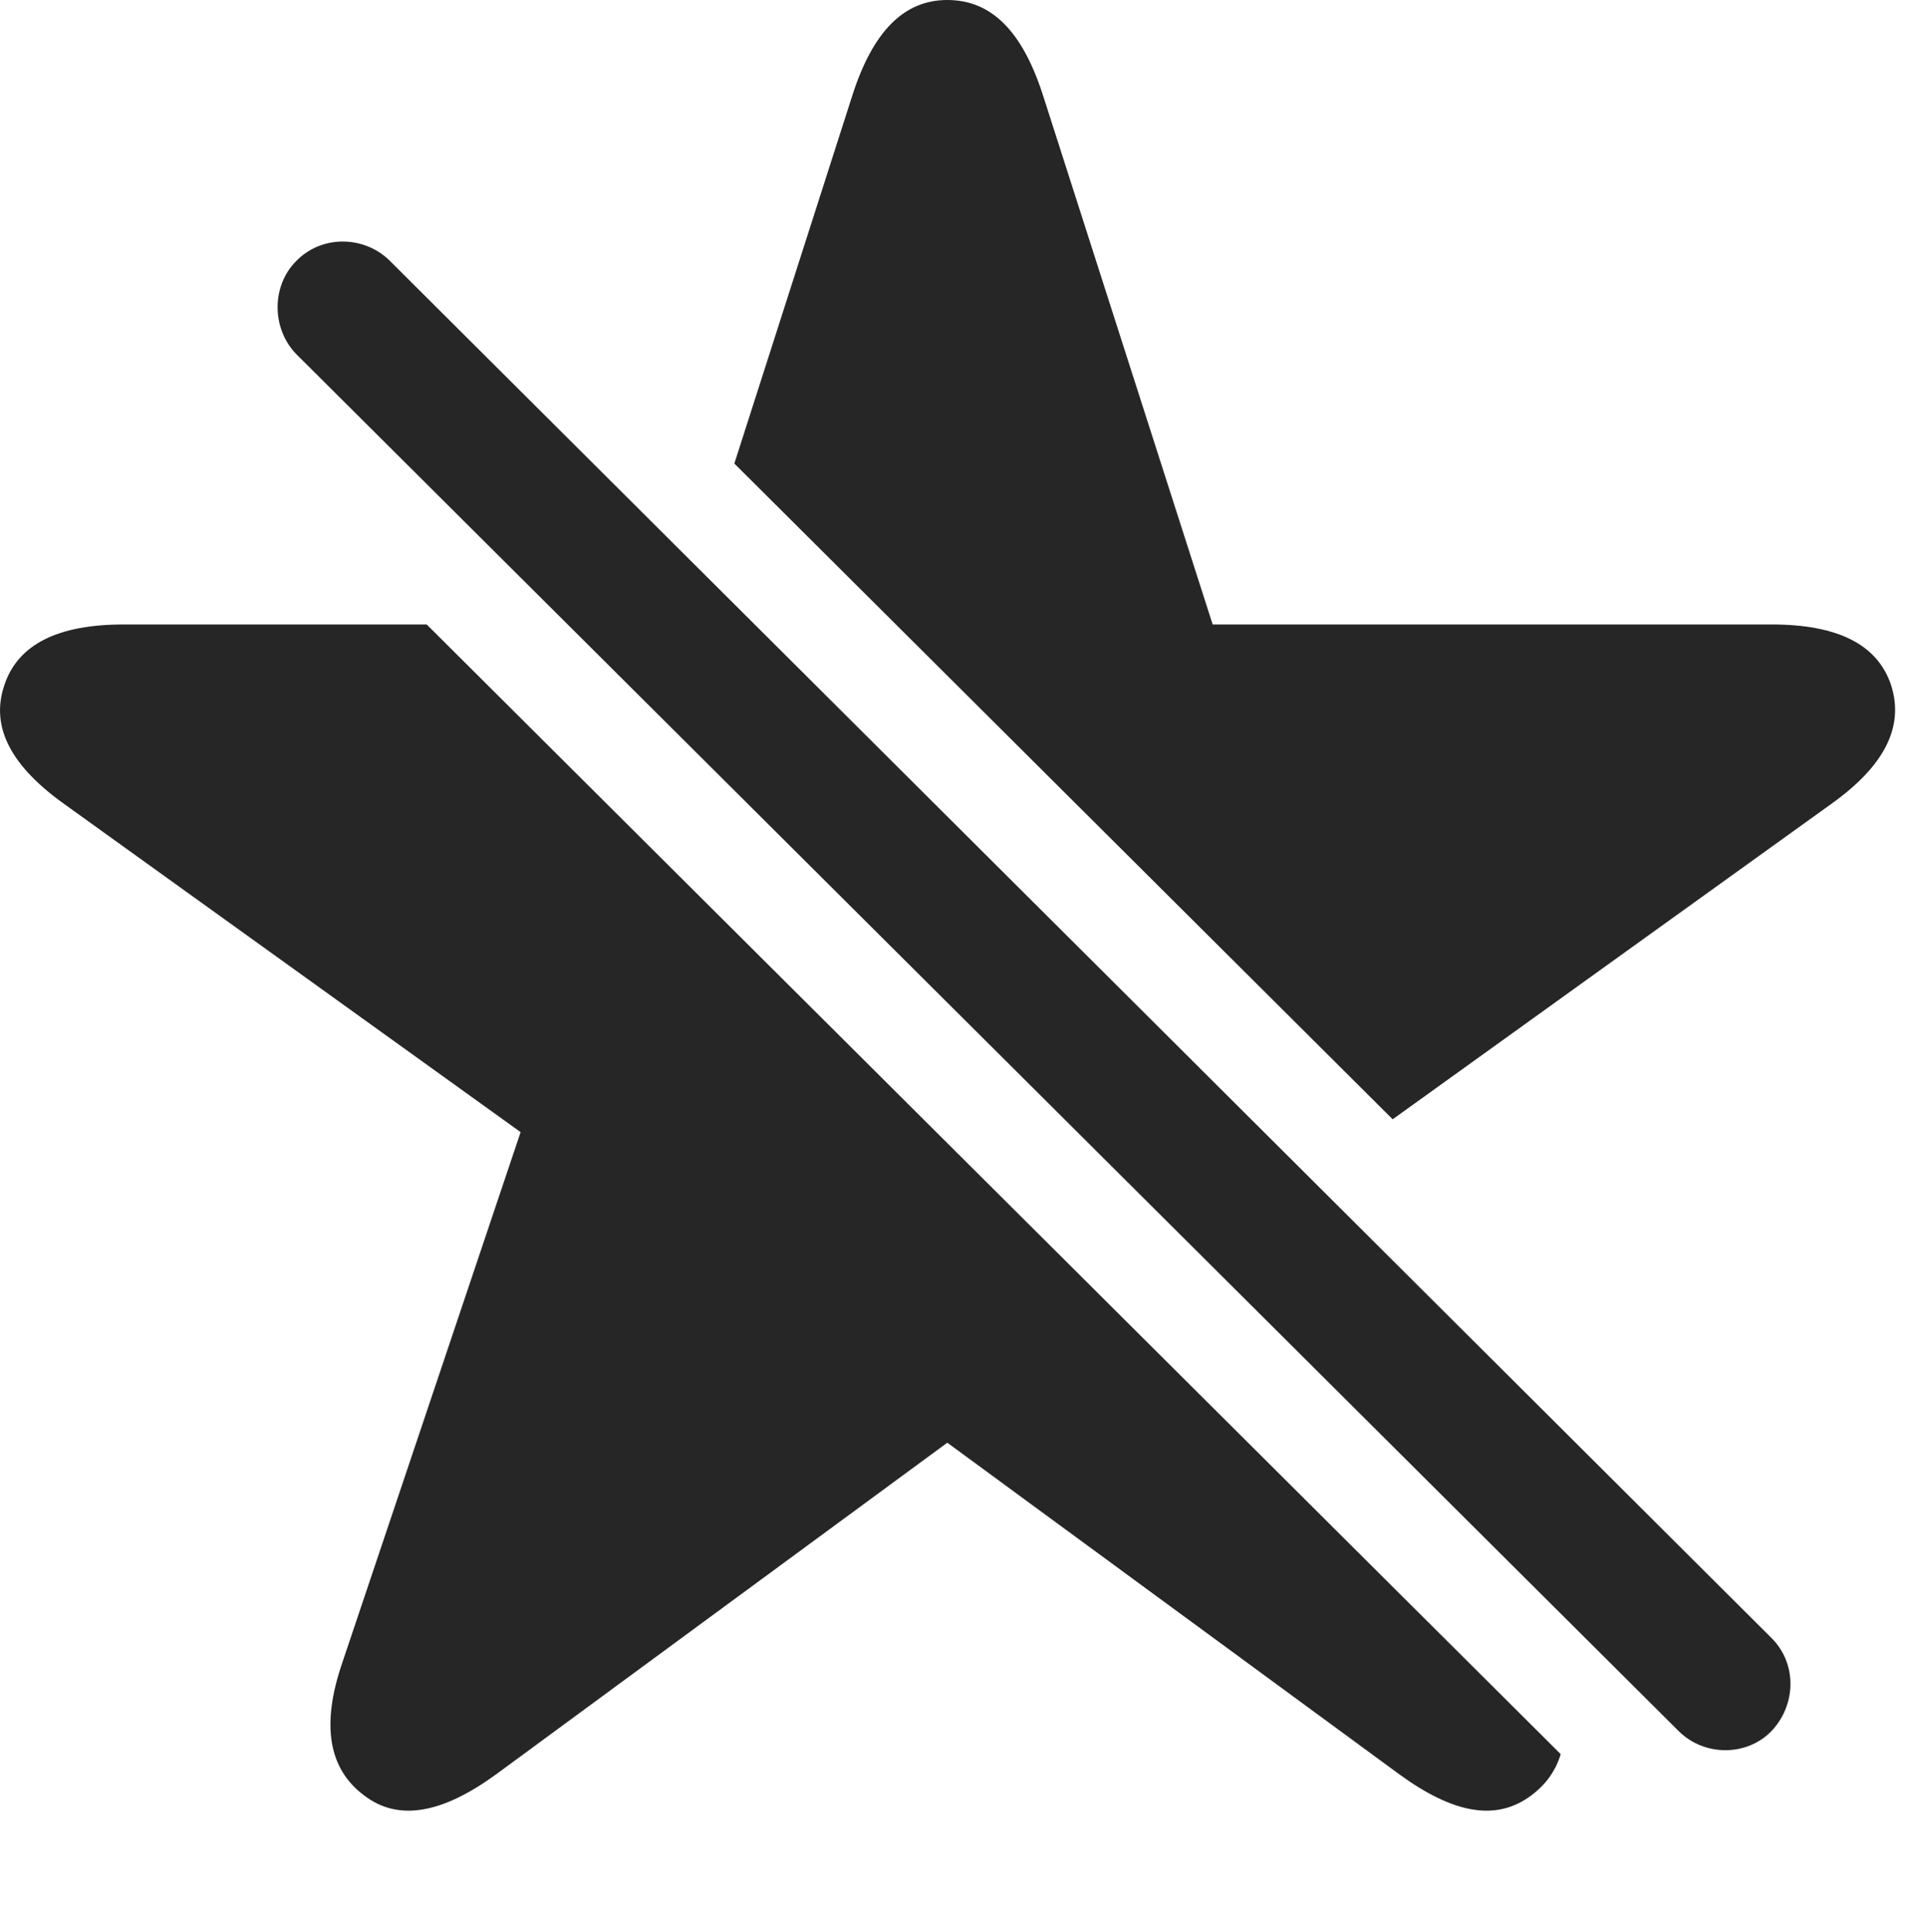 <?xml version="1.0" encoding="UTF-8"?>
<!--Generator: Apple Native CoreSVG 326-->
<!DOCTYPE svg
PUBLIC "-//W3C//DTD SVG 1.1//EN"
       "http://www.w3.org/Graphics/SVG/1.1/DTD/svg11.dtd">
<svg version="1.1" xmlns="http://www.w3.org/2000/svg" xmlns:xlink="http://www.w3.org/1999/xlink" viewBox="0 0 22.053 22.119">
 <g>
  <rect height="22.119" opacity="0" width="22.053" x="0" y="0"/>
  <path d="M17.861 20.079C17.804 20.269 17.693 20.424 17.53 20.547C17.12 20.859 16.622 20.752 16.017 20.312L10.841 16.514L5.675 20.312C5.069 20.752 4.561 20.859 4.161 20.547C3.761 20.244 3.673 19.746 3.917 19.033L5.958 12.959L0.743 9.209C0.138 8.779-0.116 8.33 0.05 7.842C0.206 7.373 0.665 7.148 1.417 7.148L4.883 7.148ZM11.934 1.084L13.878 7.148L20.274 7.148C21.026 7.148 21.485 7.373 21.642 7.842C21.798 8.33 21.554 8.779 20.948 9.209L15.938 12.812L8.404 5.306L9.757 1.084C9.991 0.361 10.343 0 10.841 0C11.349 0 11.7 0.361 11.934 1.084Z" fill="black" fill-opacity="0.85"/>
  <path d="M19.21 19.814C19.503 20.107 19.991 20.107 20.274 19.814C20.558 19.512 20.567 19.043 20.274 18.75L4.464 2.988C4.171 2.695 3.683 2.686 3.39 2.988C3.106 3.271 3.106 3.76 3.39 4.053Z" fill="black" fill-opacity="0.85"/>
 </g>
</svg>
